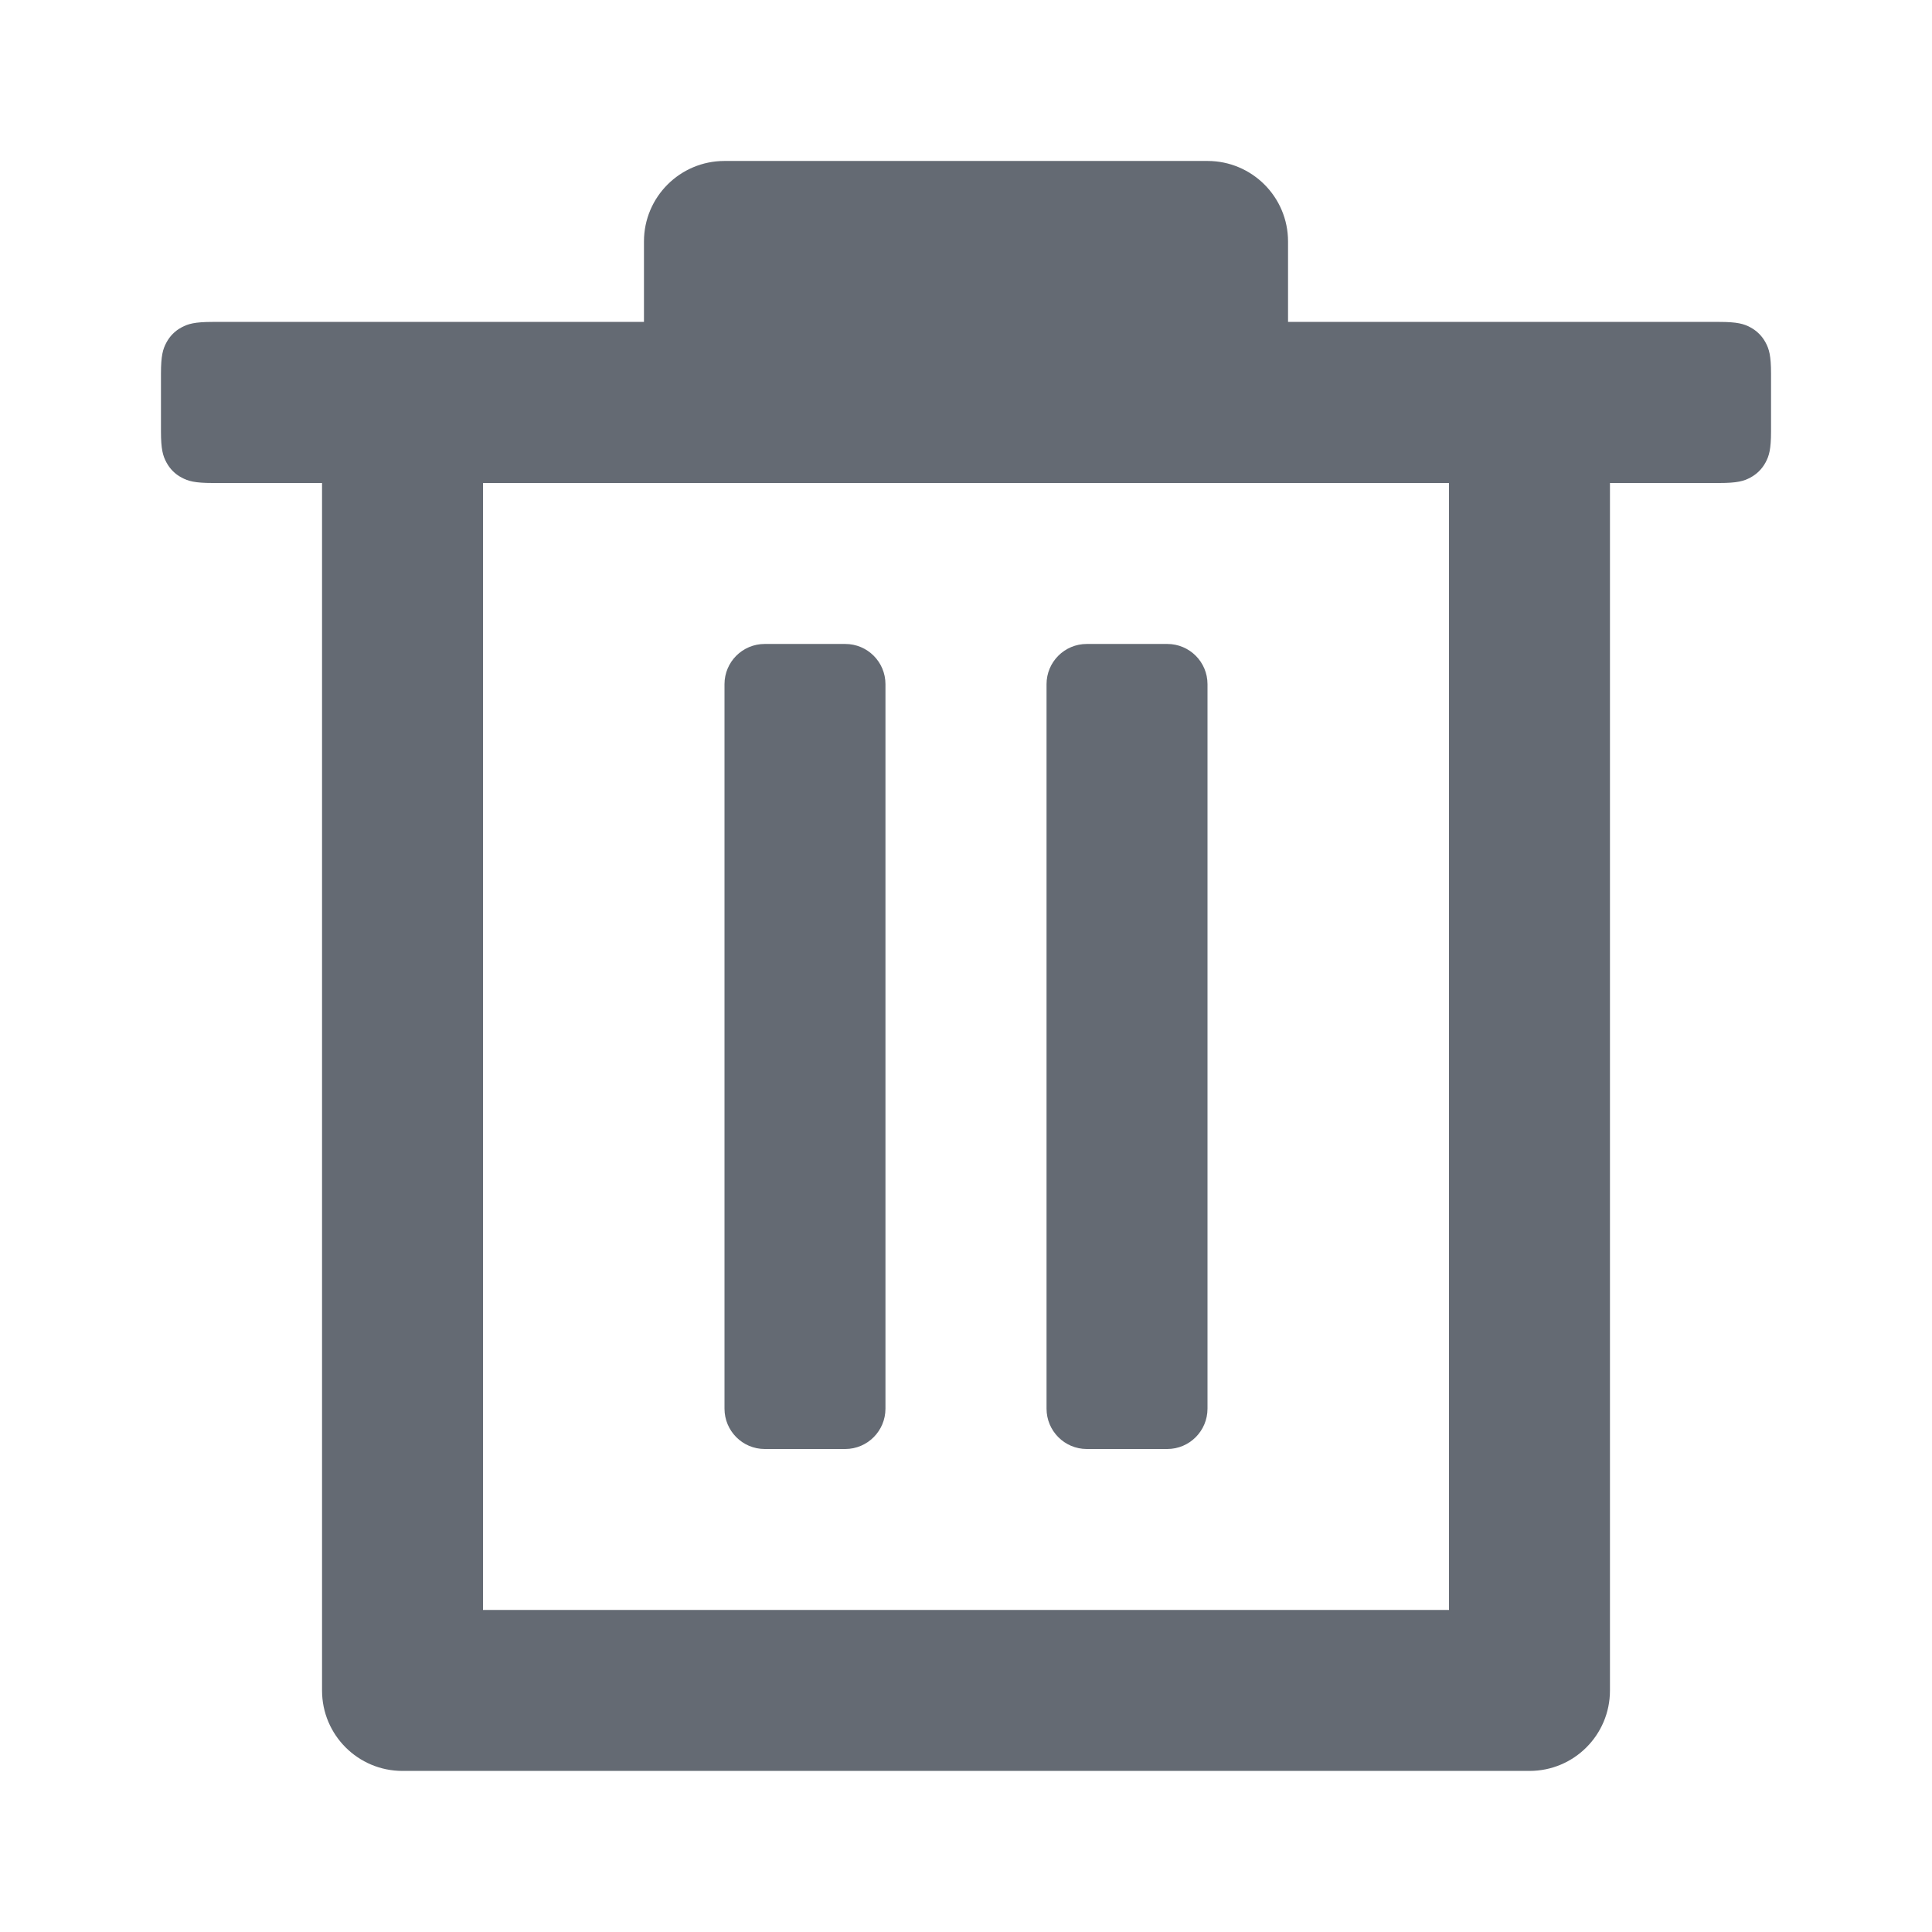 <svg xmlns="http://www.w3.org/2000/svg" width="16" height="16" fill="none" viewBox="0 0 16 16"><path fill="#646A73" d="M5.333 2.666V2C5.333 1.631 5.632 1.333 6 1.333H10C10.368 1.333 10.667 1.631 10.667 2V2.666H14.239C14.388 2.666 14.442 2.682 14.496 2.711C14.55 2.74 14.593 2.783 14.622 2.837C14.651 2.891 14.667 2.945 14.667 3.094V3.572C14.667 3.721 14.651 3.775 14.622 3.829C14.593 3.883 14.55 3.926 14.496 3.955C14.442 3.984 14.388 4 14.239 4H13.333V14C13.333 14.368 13.035 14.666 12.667 14.666H3.333C2.965 14.666 2.667 14.368 2.667 14V4H1.761C1.612 4 1.558 3.984 1.504 3.955C1.449 3.926 1.407 3.883 1.378 3.829C1.349 3.775 1.333 3.721 1.333 3.572V3.094C1.333 2.945 1.349 2.891 1.378 2.837C1.407 2.783 1.449 2.74 1.504 2.711C1.558 2.682 1.612 2.666 1.761 2.666H5.333ZM4 4V13.333H12V4H4ZM6.333 5.333H7C7.184 5.333 7.333 5.482 7.333 5.666V11.666C7.333 11.85 7.184 12 7 12H6.333C6.149 12 6 11.85 6 11.666V5.666C6 5.482 6.149 5.333 6.333 5.333ZM9 5.333H9.667C9.851 5.333 10 5.482 10 5.666V11.666C10 11.85 9.851 12 9.667 12H9C8.816 12 8.667 11.85 8.667 11.666V5.666C8.667 5.482 8.816 5.333 9 5.333Z"/></svg>